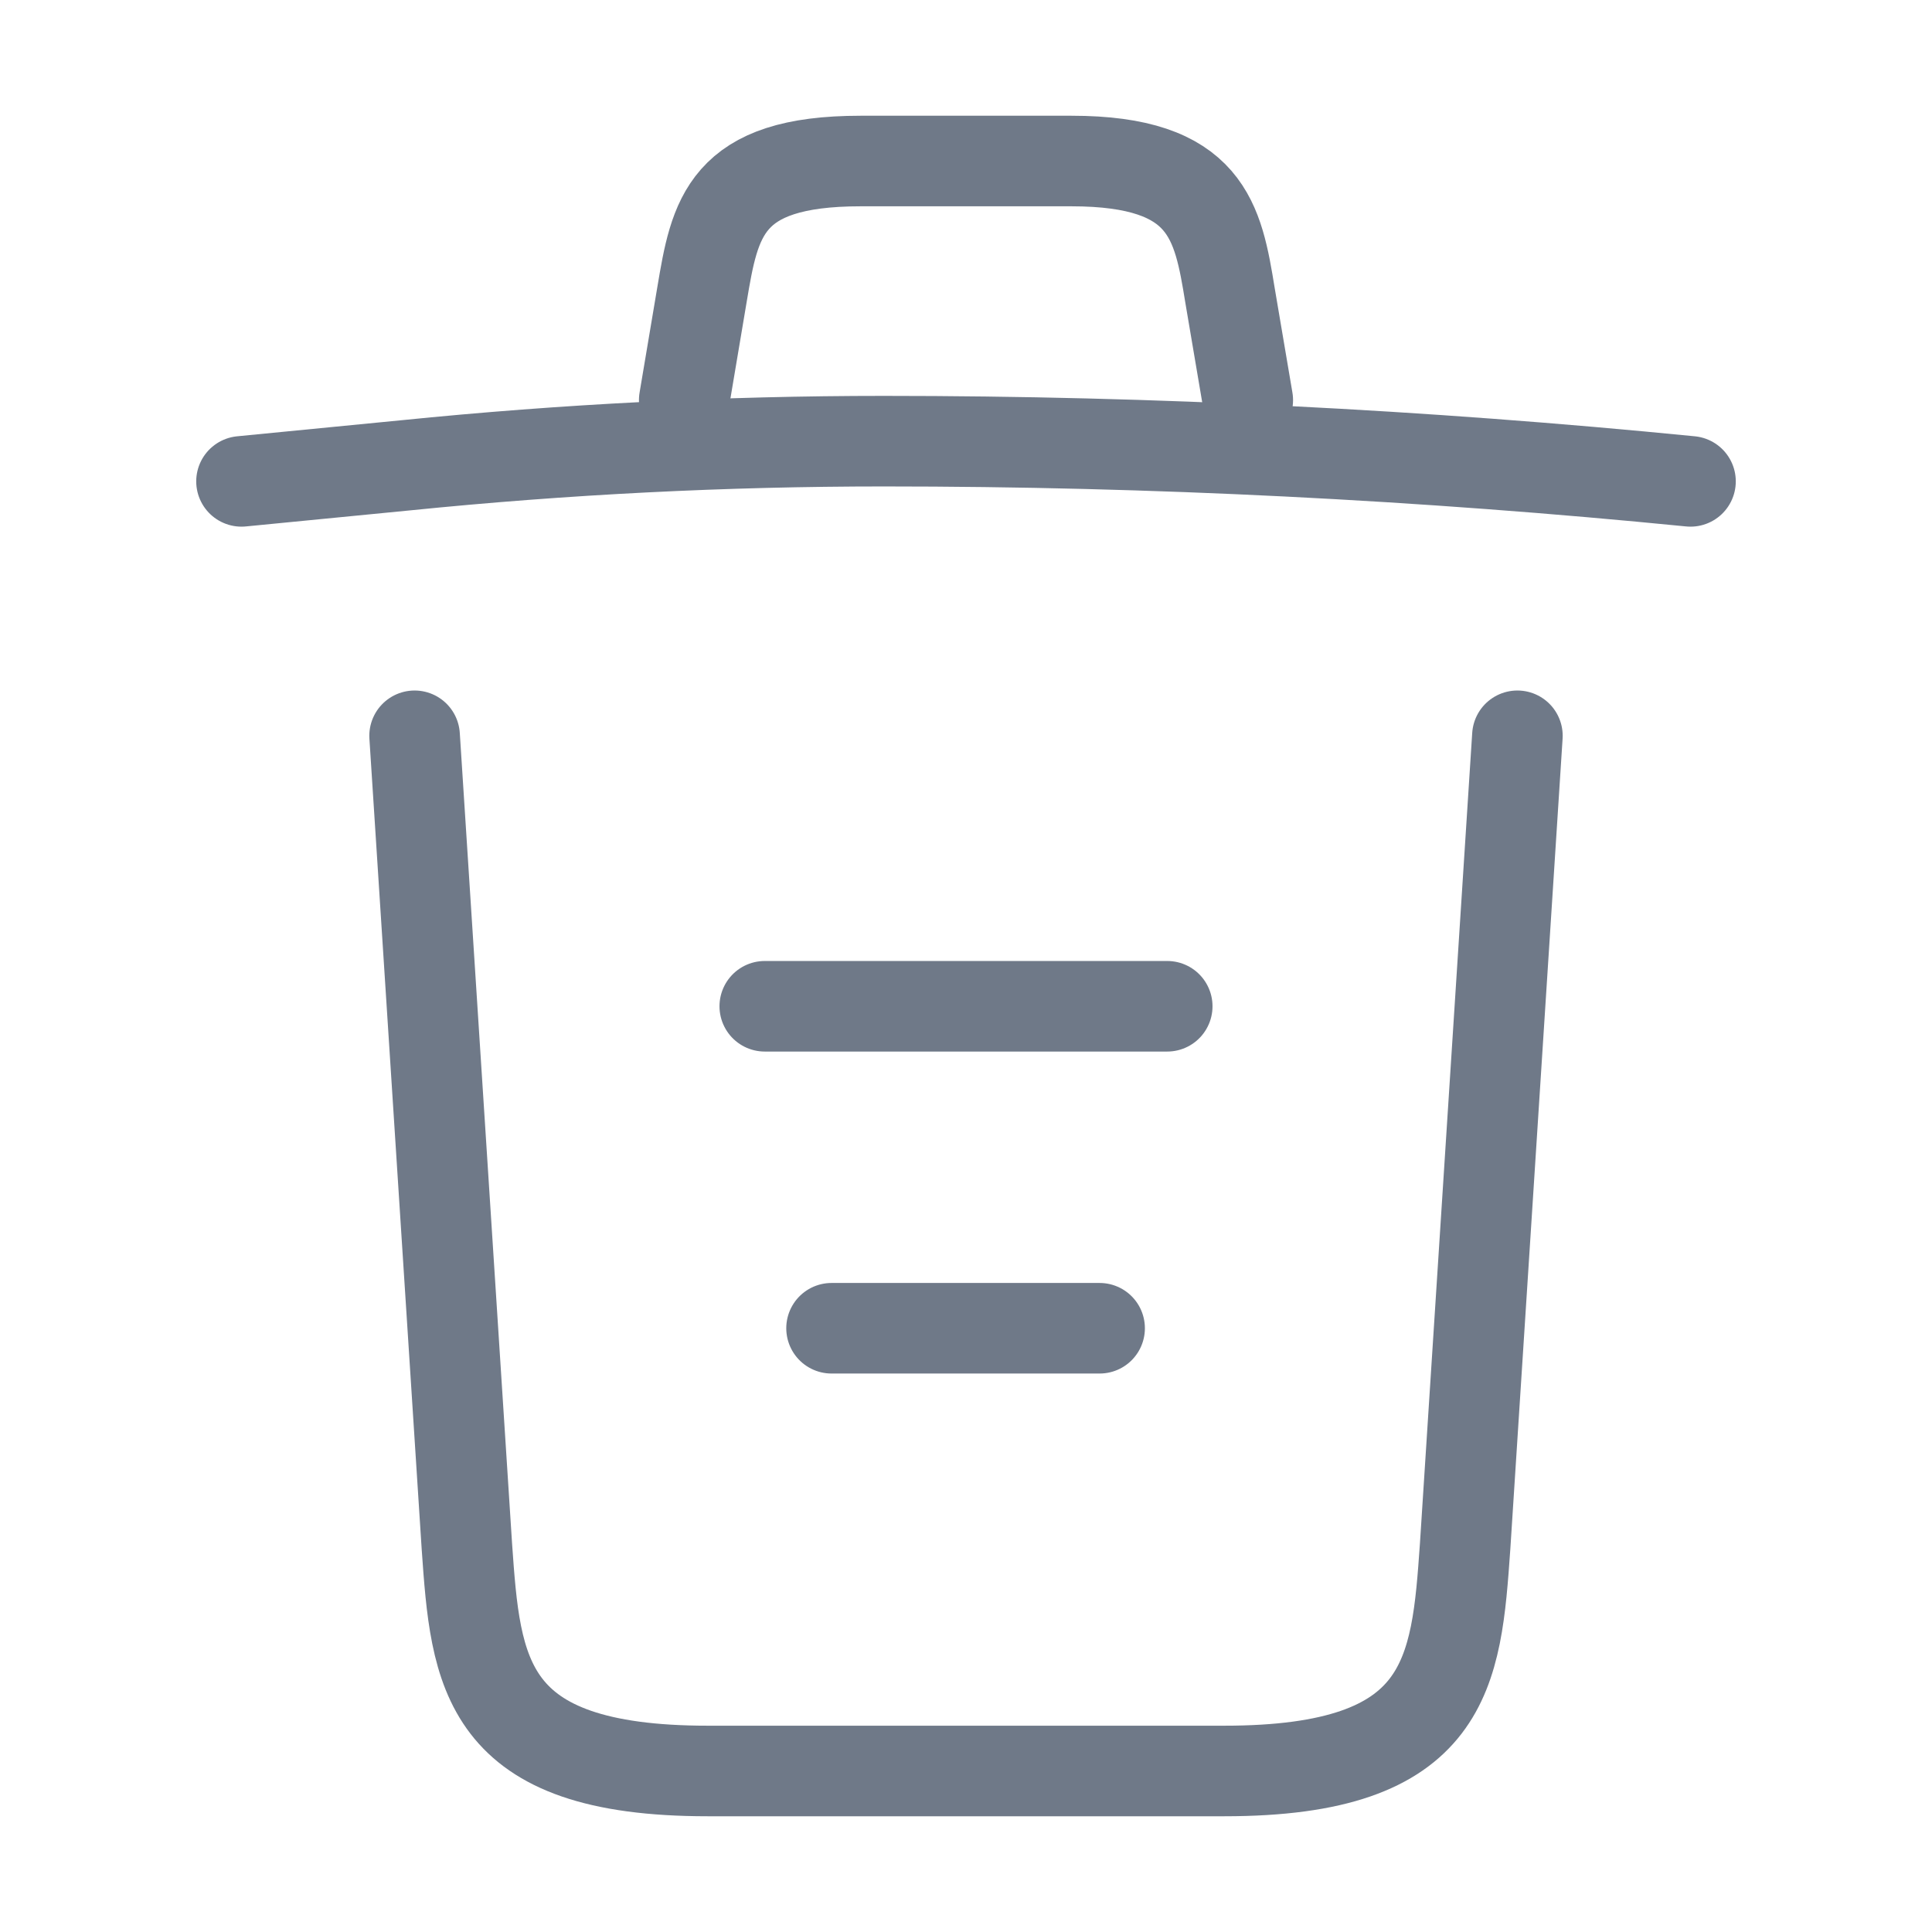 <svg width="32" height="32" viewBox="0 0 32 32" fill="none" xmlns="http://www.w3.org/2000/svg">
<path d="M28 7.973C23.56 7.533 19.093 7.307 14.64 7.307C12 7.307 9.36 7.44 6.72 7.707L4 7.973" stroke="#6F7988" stroke-width="1.5" stroke-linecap="round" stroke-linejoin="round"/>
<path d="M11.333 6.627L11.627 4.88C11.84 3.613 12 2.667 14.253 2.667H17.747C20 2.667 20.173 3.667 20.373 4.893L20.667 6.627" stroke="#6F7988" stroke-width="1.5" stroke-linecap="round" stroke-linejoin="round"/>
<path d="M25.133 12.187L24.267 25.613C24.12 27.707 24 29.333 20.28 29.333H11.72C8 29.333 7.88 27.707 7.733 25.613L6.867 12.187" stroke="#6F7988" stroke-width="1.5" stroke-linecap="round" stroke-linejoin="round"/>
<path d="M13.773 22H18.213" stroke="#6F7988" stroke-width="1.5" stroke-linecap="round" stroke-linejoin="round"/>
<path d="M12.667 16.667H19.333" stroke="#6F7988" stroke-width="1.5" stroke-linecap="round" stroke-linejoin="round"/>
</svg>
